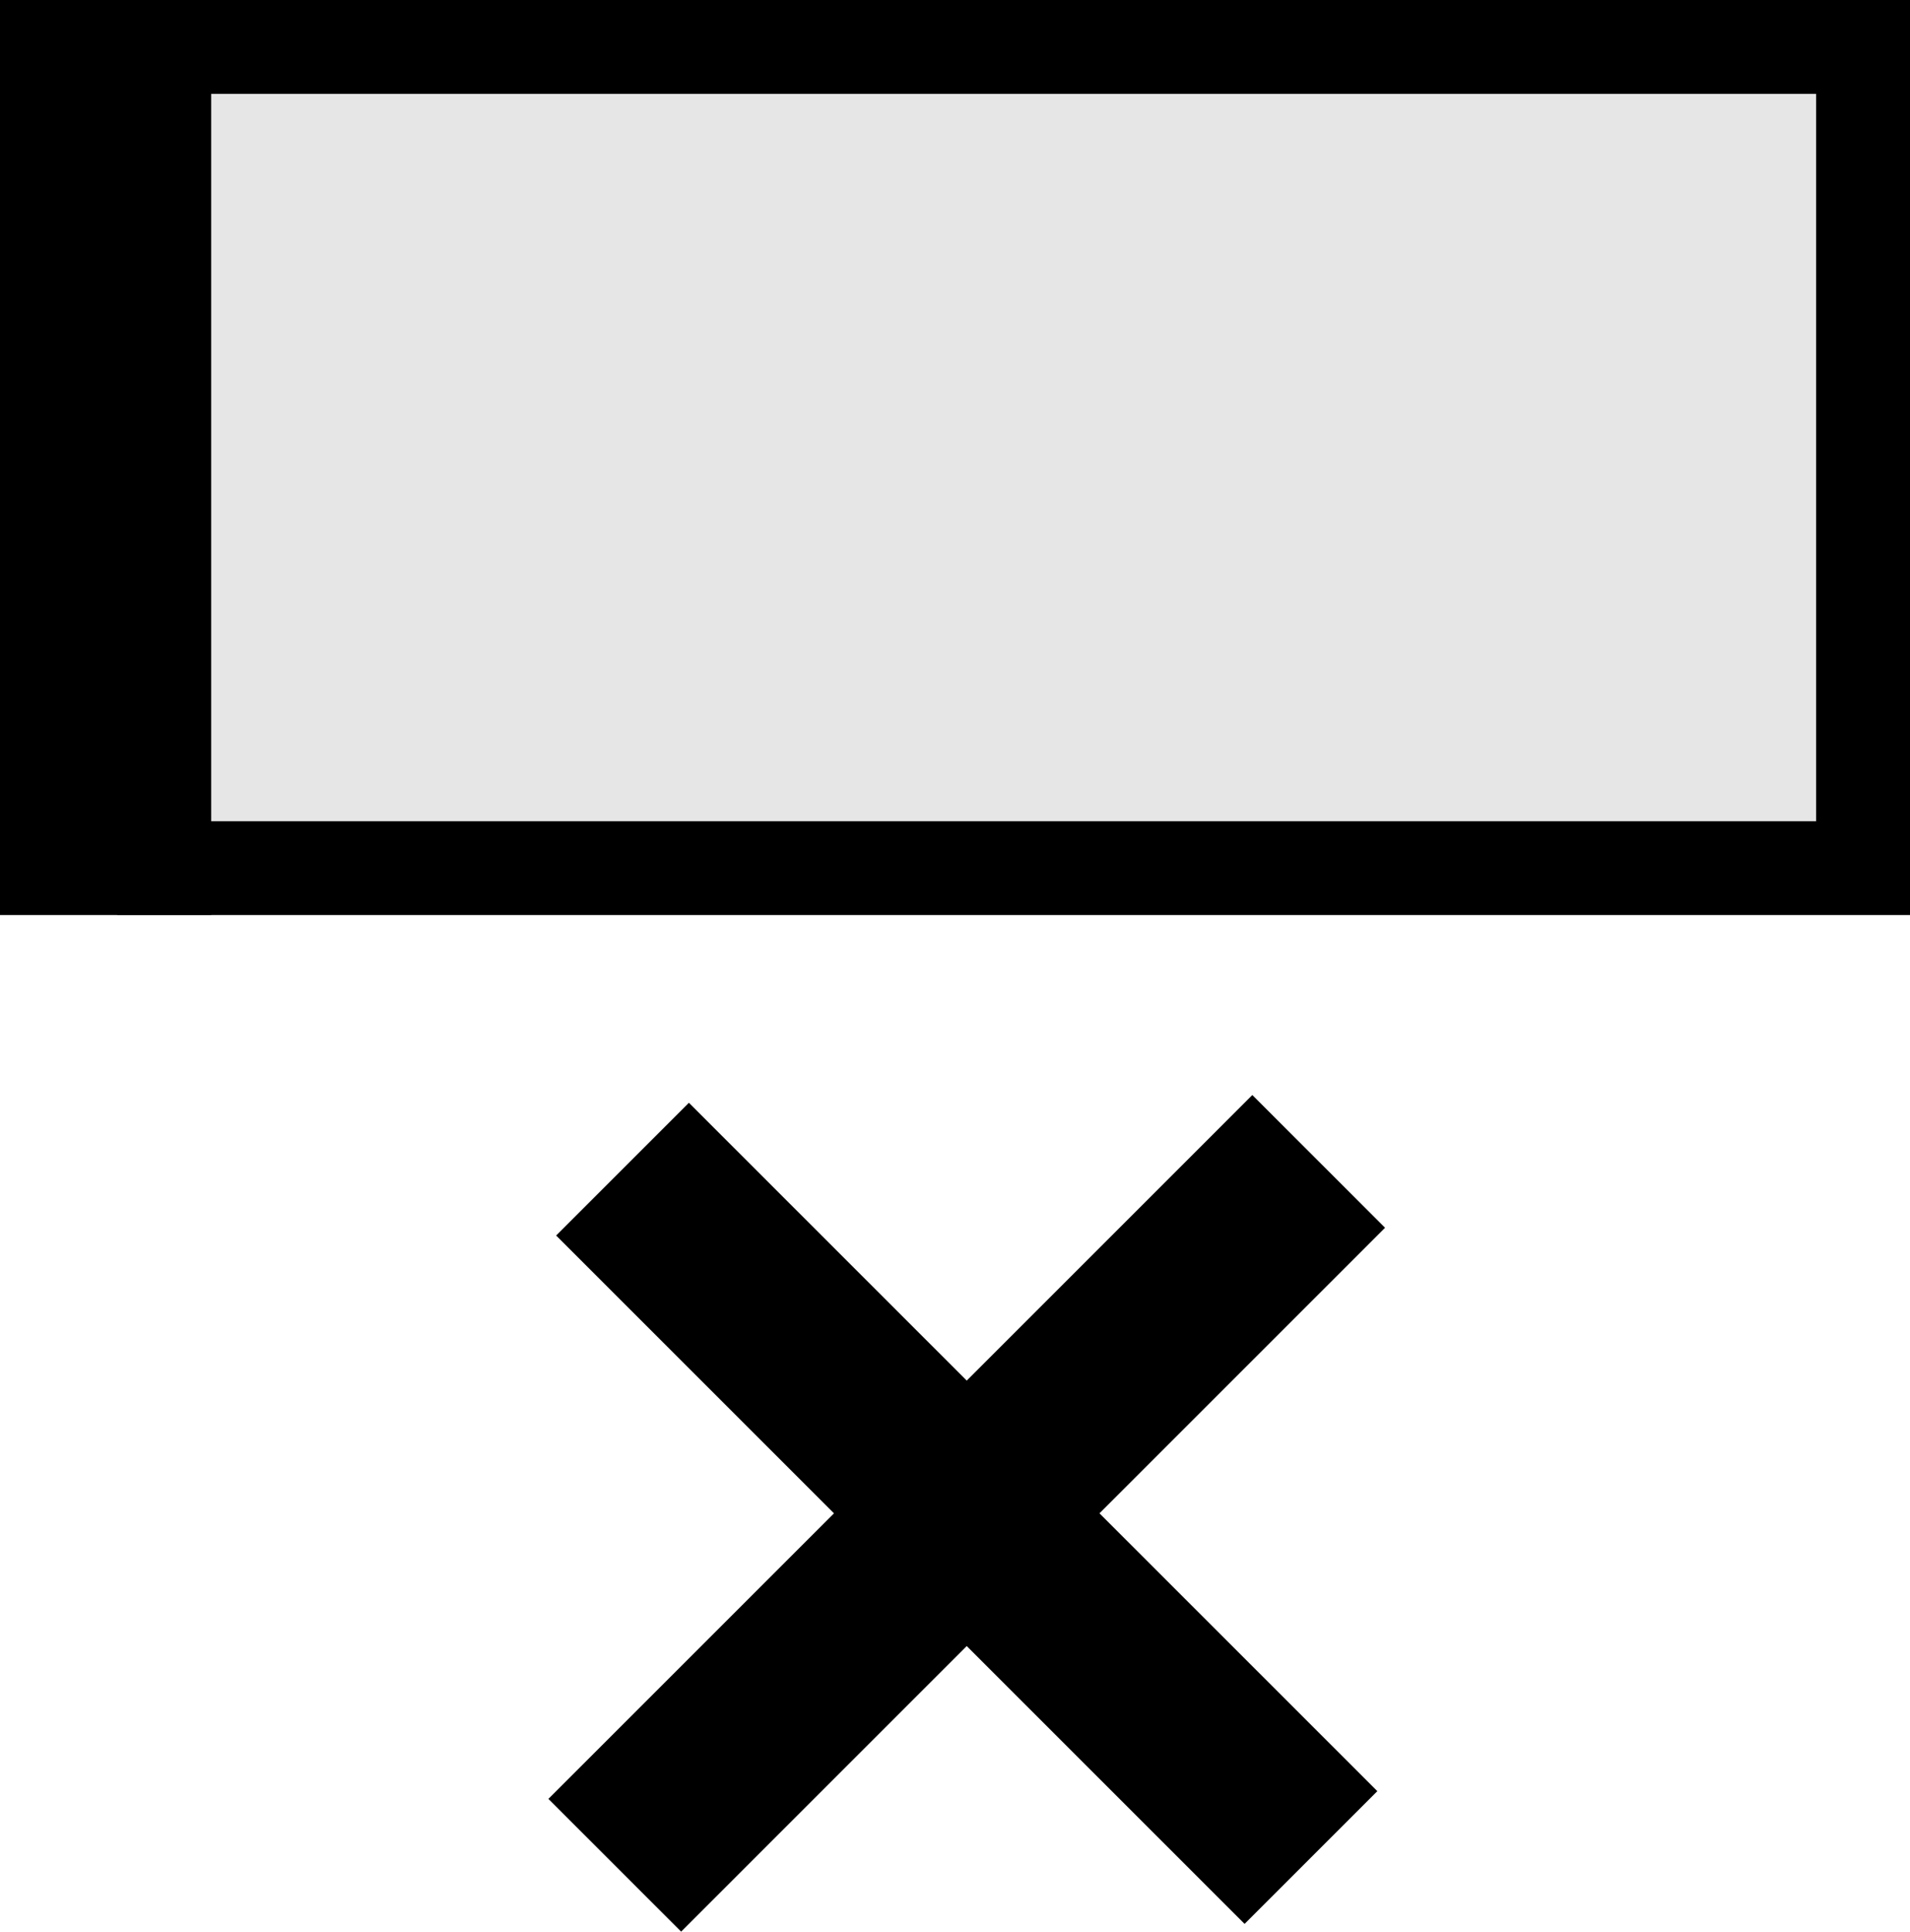 <svg id="delete" xmlns="http://www.w3.org/2000/svg" viewBox="0 0 407 411.64"><defs><style>.cls-1,.cls-2,.cls-3{stroke:#000;stroke-miterlimit:10;}.cls-1,.cls-2{stroke-width:20px;}.cls-2{fill:#e6e6e6;}.cls-3{fill:none;stroke-width:40px;}</style></defs><title>delete2</title><rect class="cls-1" x="10" y="10" width="25" height="175"/><rect class="cls-2" x="35" y="10" width="362" height="175"/><line class="cls-3" x1="131" y1="397.5" x2="281" y2="247.5"/><line class="cls-3" x1="132.65" y1="249.15" x2="279.35" y2="395.85"/></svg>